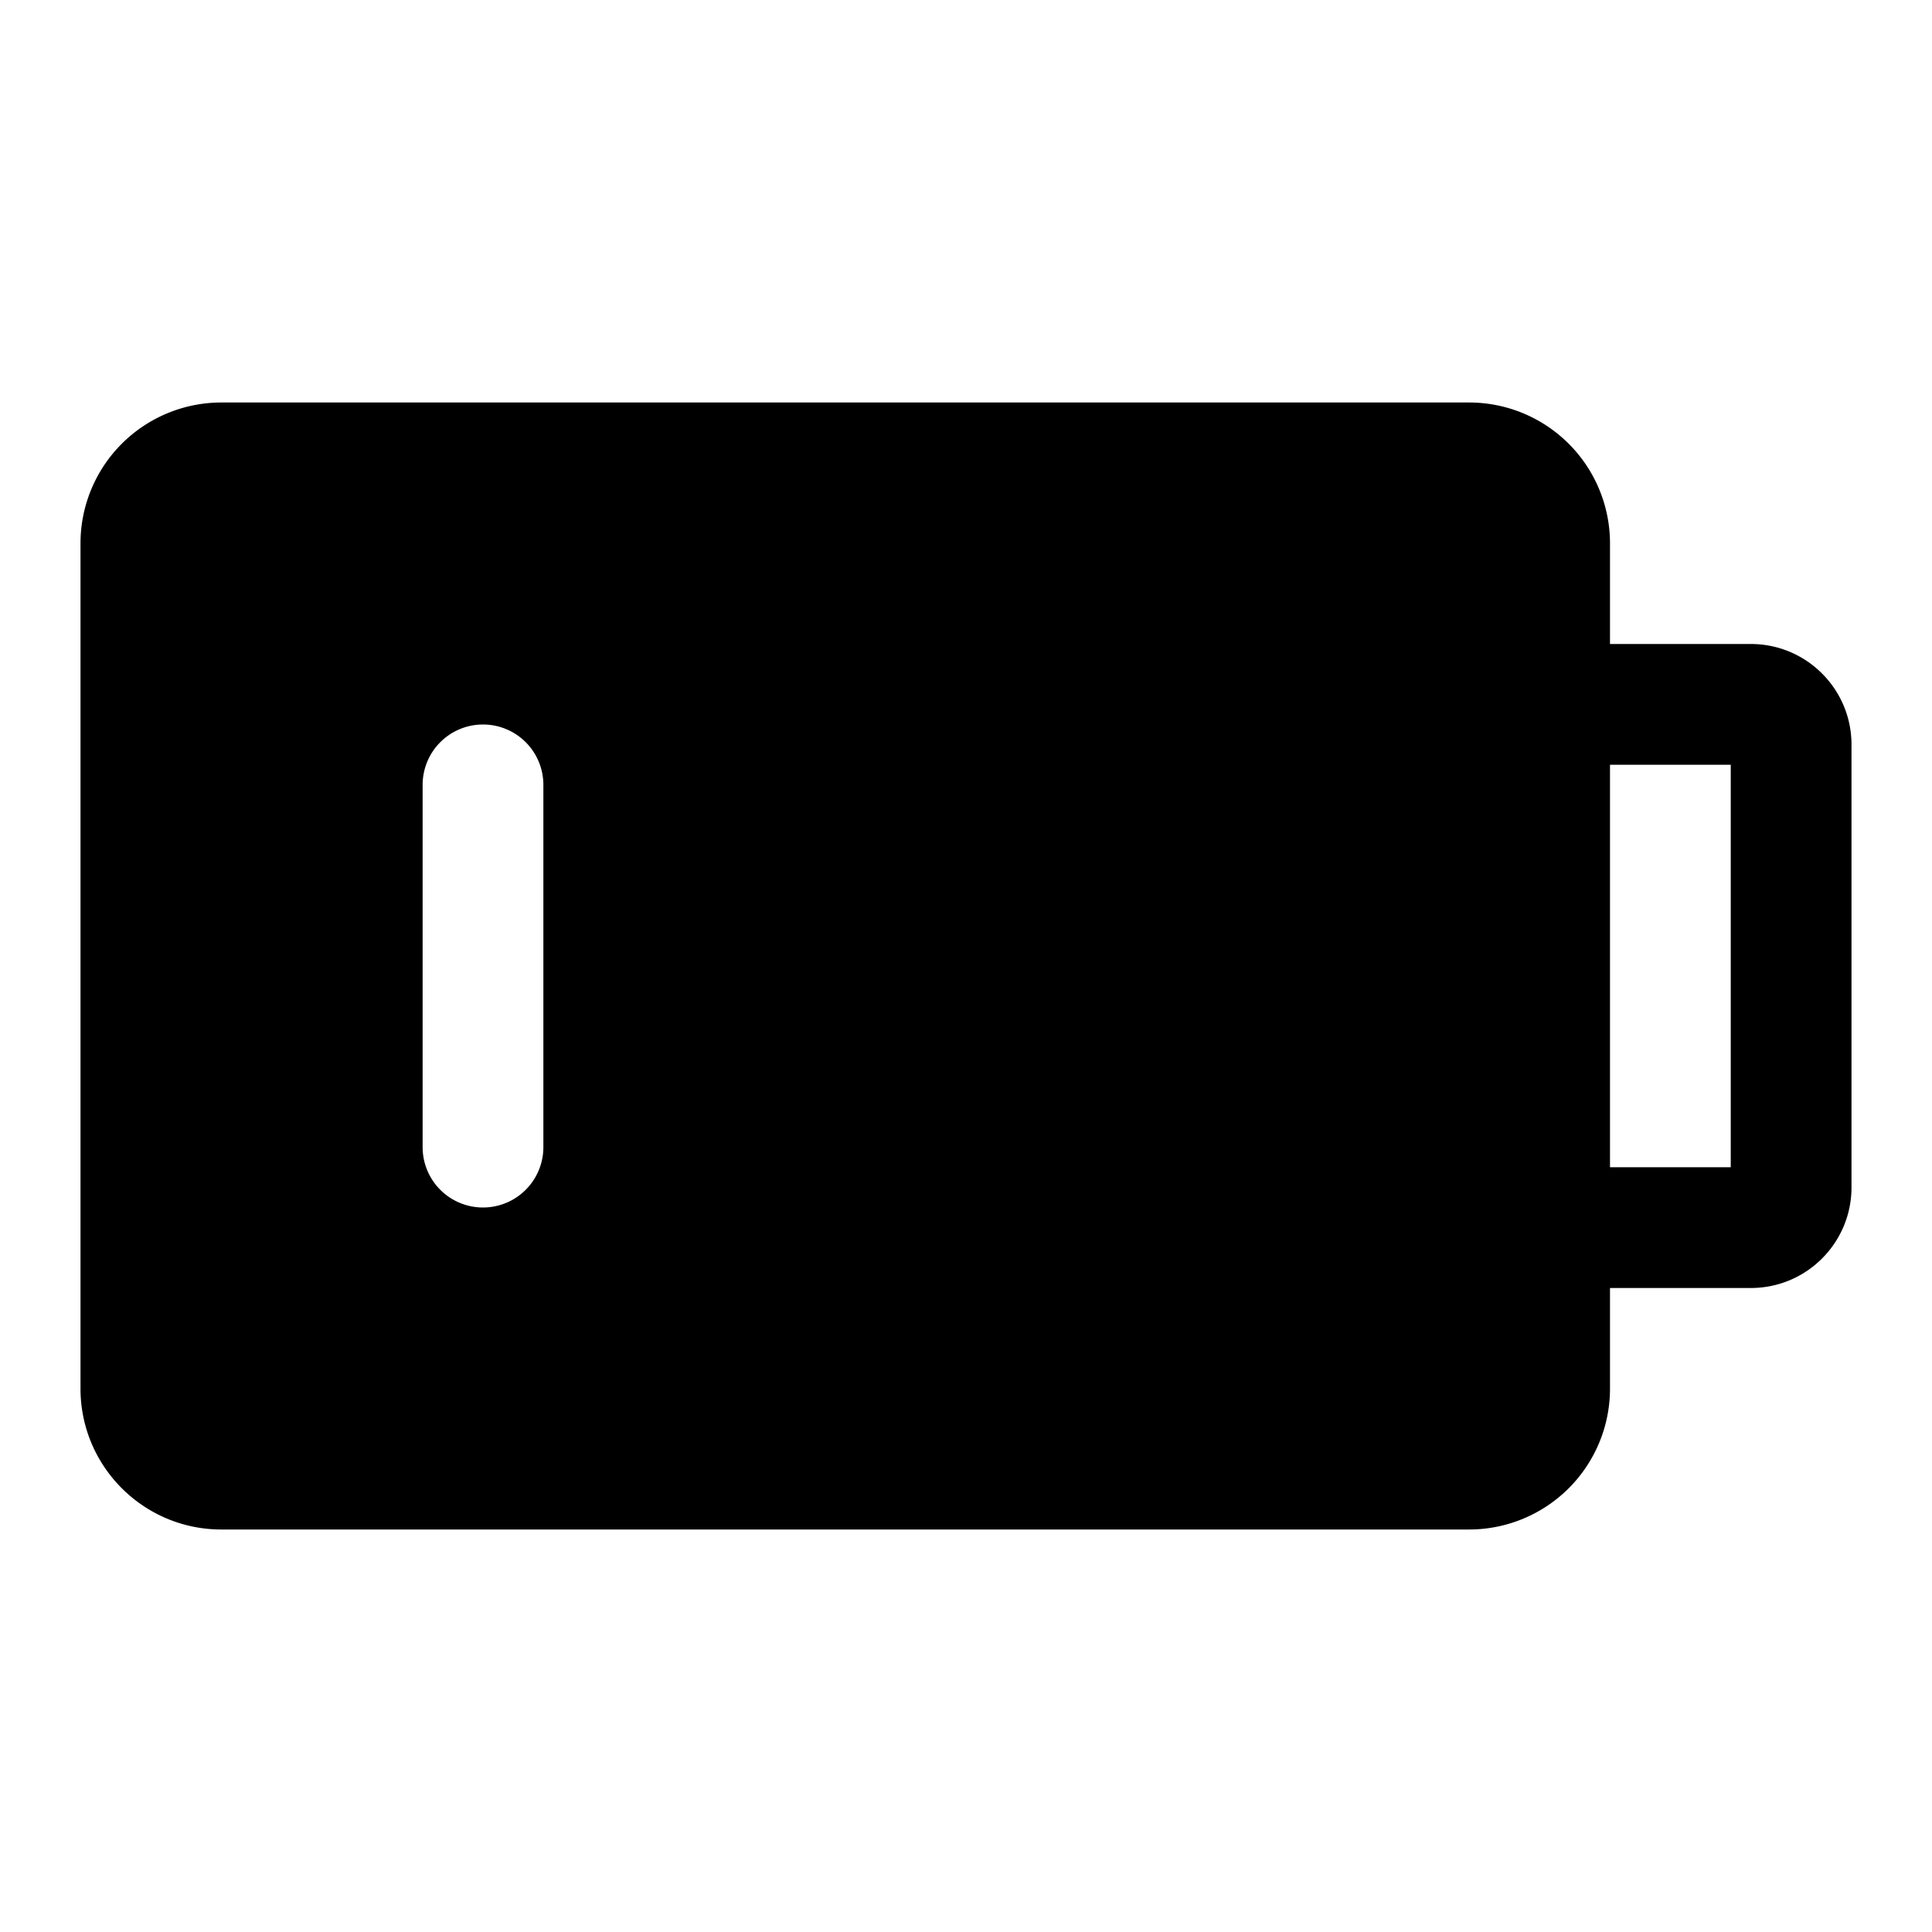 <svg xmlns="http://www.w3.org/2000/svg" width="24" height="24" fill="none" viewBox="0 0 24 24">
  <path fill="currentColor" fill-rule="evenodd" d="M2.75 5A1.75 1.75 0 0 0 1 6.75v10.5c0 .966.784 1.75 1.75 1.75h15.5A1.75 1.75 0 0 0 20 17.25V16h1.75c.69 0 1.25-.56 1.25-1.25v-5.5C23 8.56 22.44 8 21.75 8H20V6.75A1.75 1.75 0 0 0 18.25 5H2.75ZM20 9.5v5h1.5v-5H20ZM6 9a.75.75 0 0 1 .75.75v4.5a.75.75 0 0 1-1.5 0v-4.5A.75.75 0 0 1 6 9Z" clip-rule="evenodd"/>
</svg>
